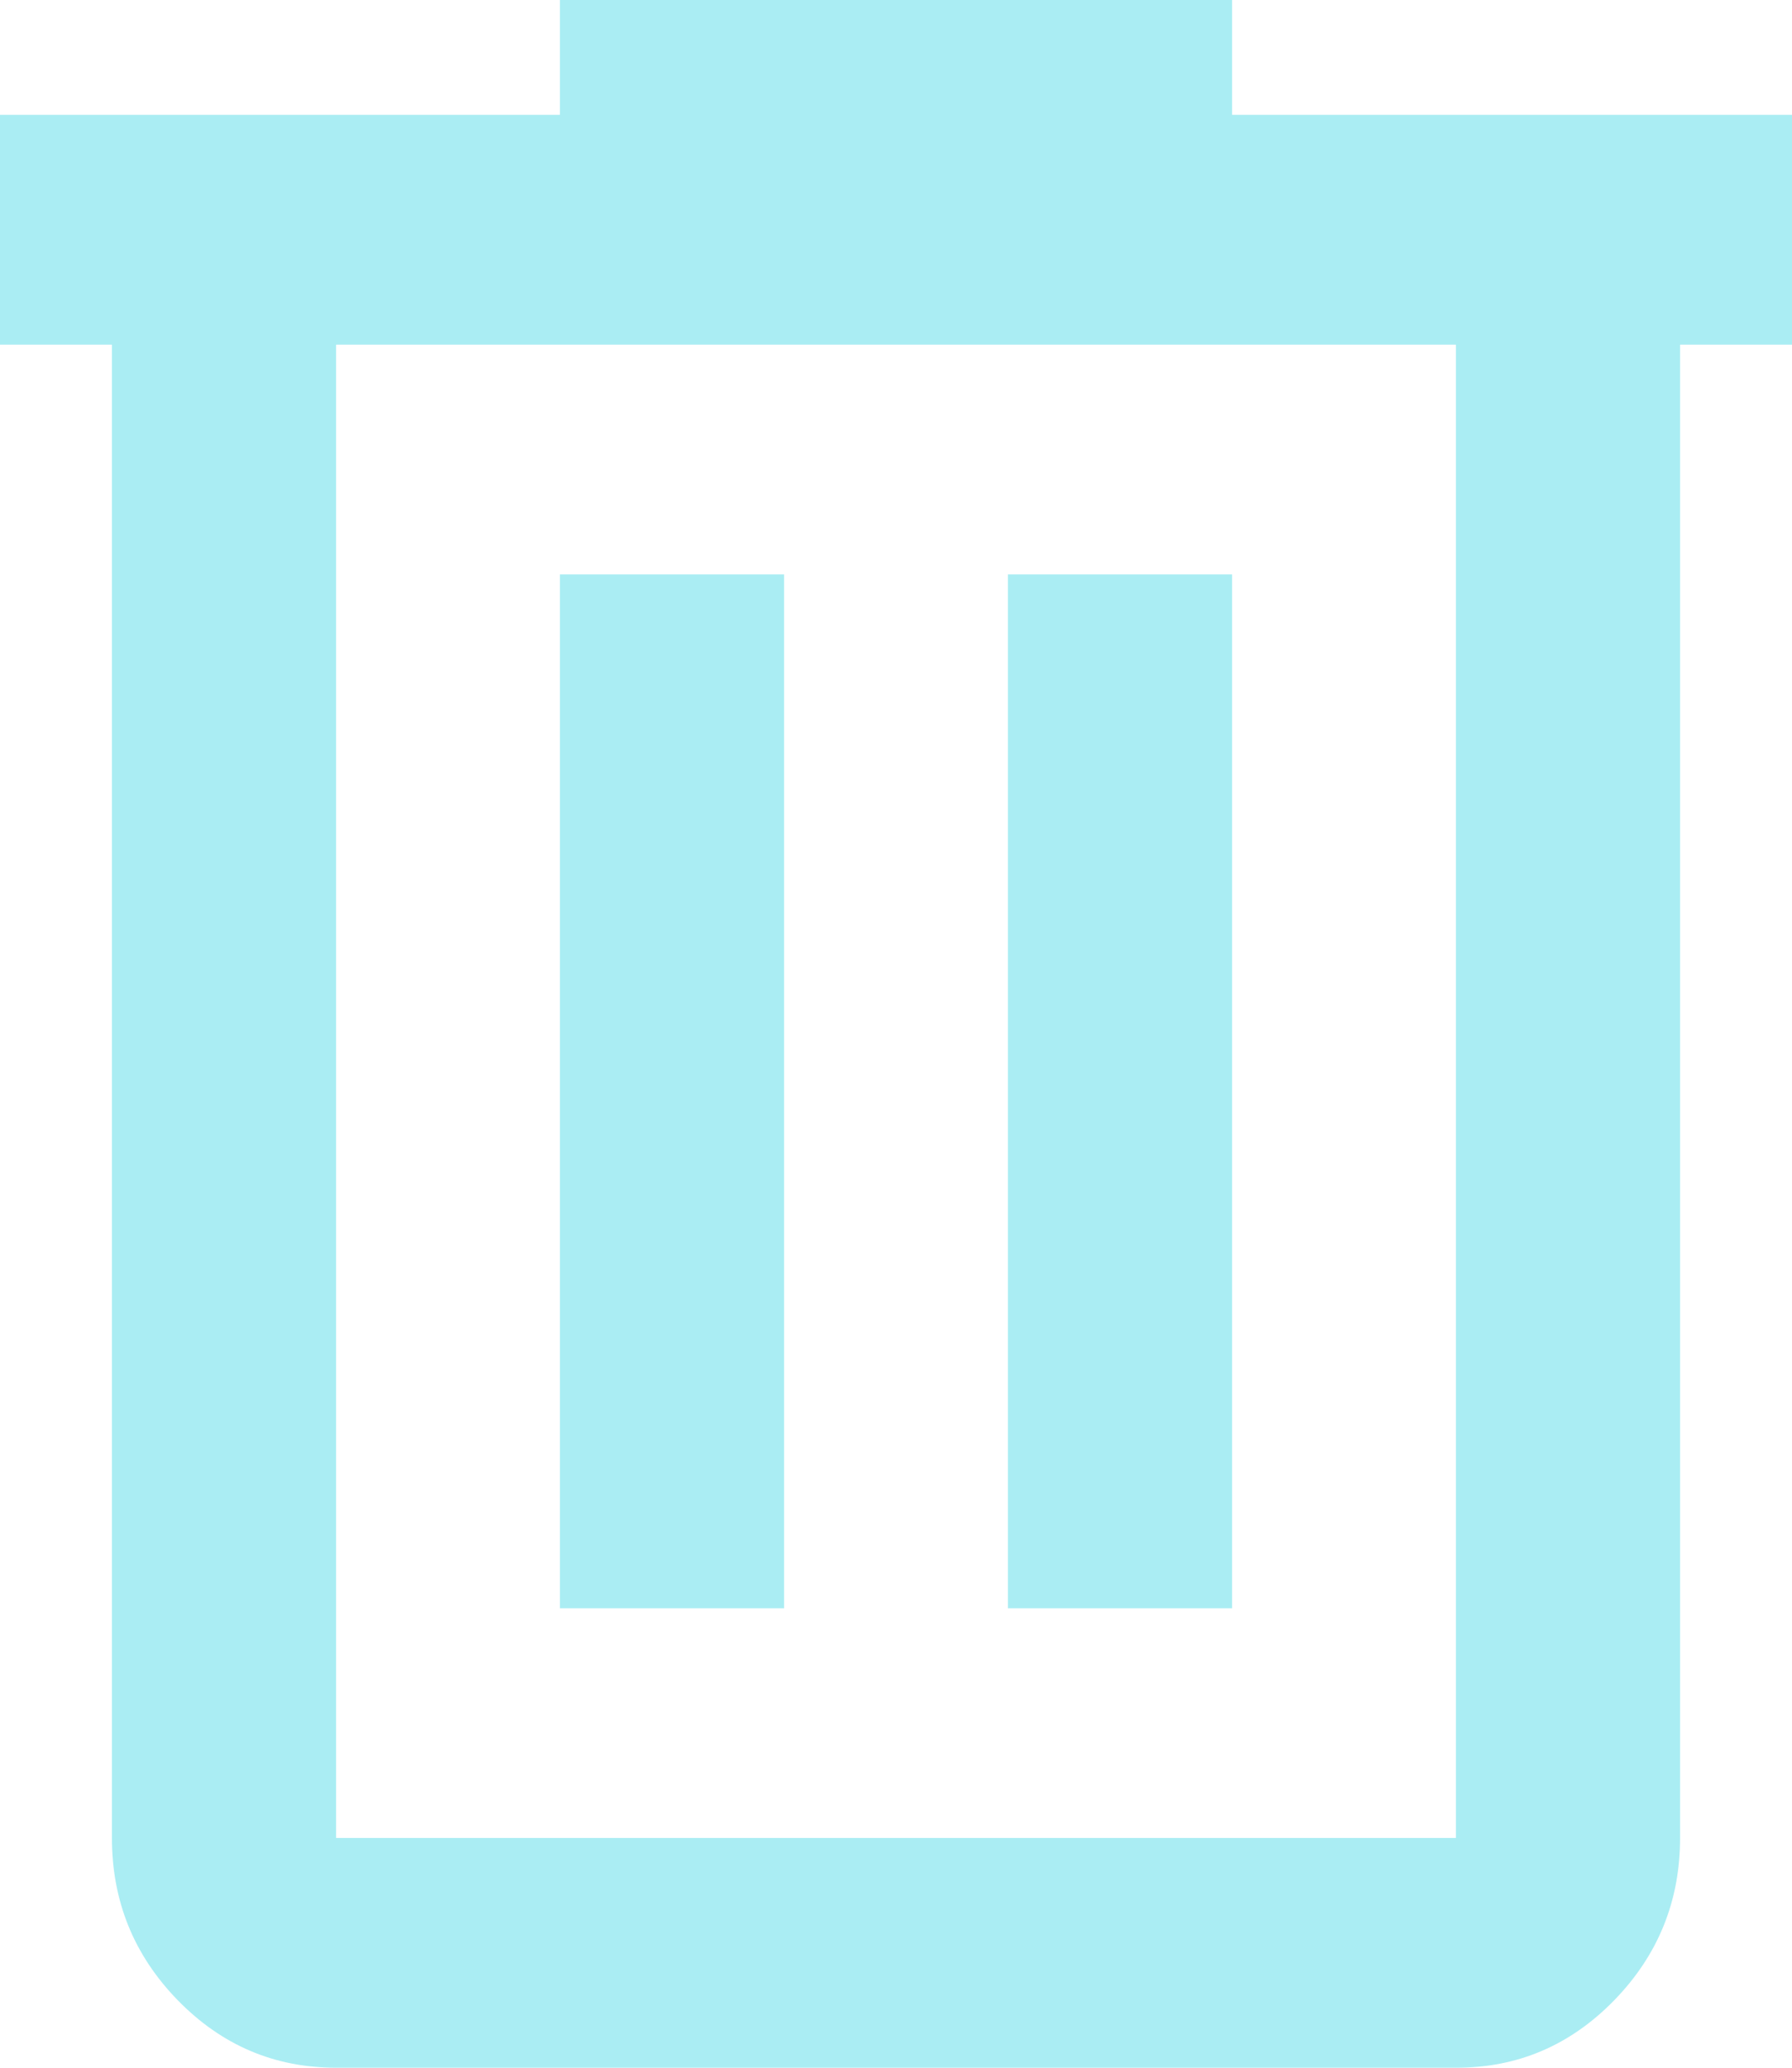 <svg width="13" height="15" viewBox="0 0 13 15" fill="none" xmlns="http://www.w3.org/2000/svg">
<path d="M2.438 15C1.991 15 1.608 14.837 1.289 14.51C0.971 14.183 0.812 13.791 0.812 13.333V2.5H0V0.833H4.062V0H8.938V0.833H13V2.5H12.188V13.333C12.188 13.792 12.028 14.184 11.71 14.511C11.391 14.838 11.009 15.001 10.562 15H2.438ZM10.562 2.5H2.438V13.333H10.562V2.5ZM4.062 11.667H5.688V4.167H4.062V11.667ZM7.312 11.667H8.938V4.167H7.312V11.667Z" fill="#2CD3E1" fill-opacity="0.4"/>
</svg>
